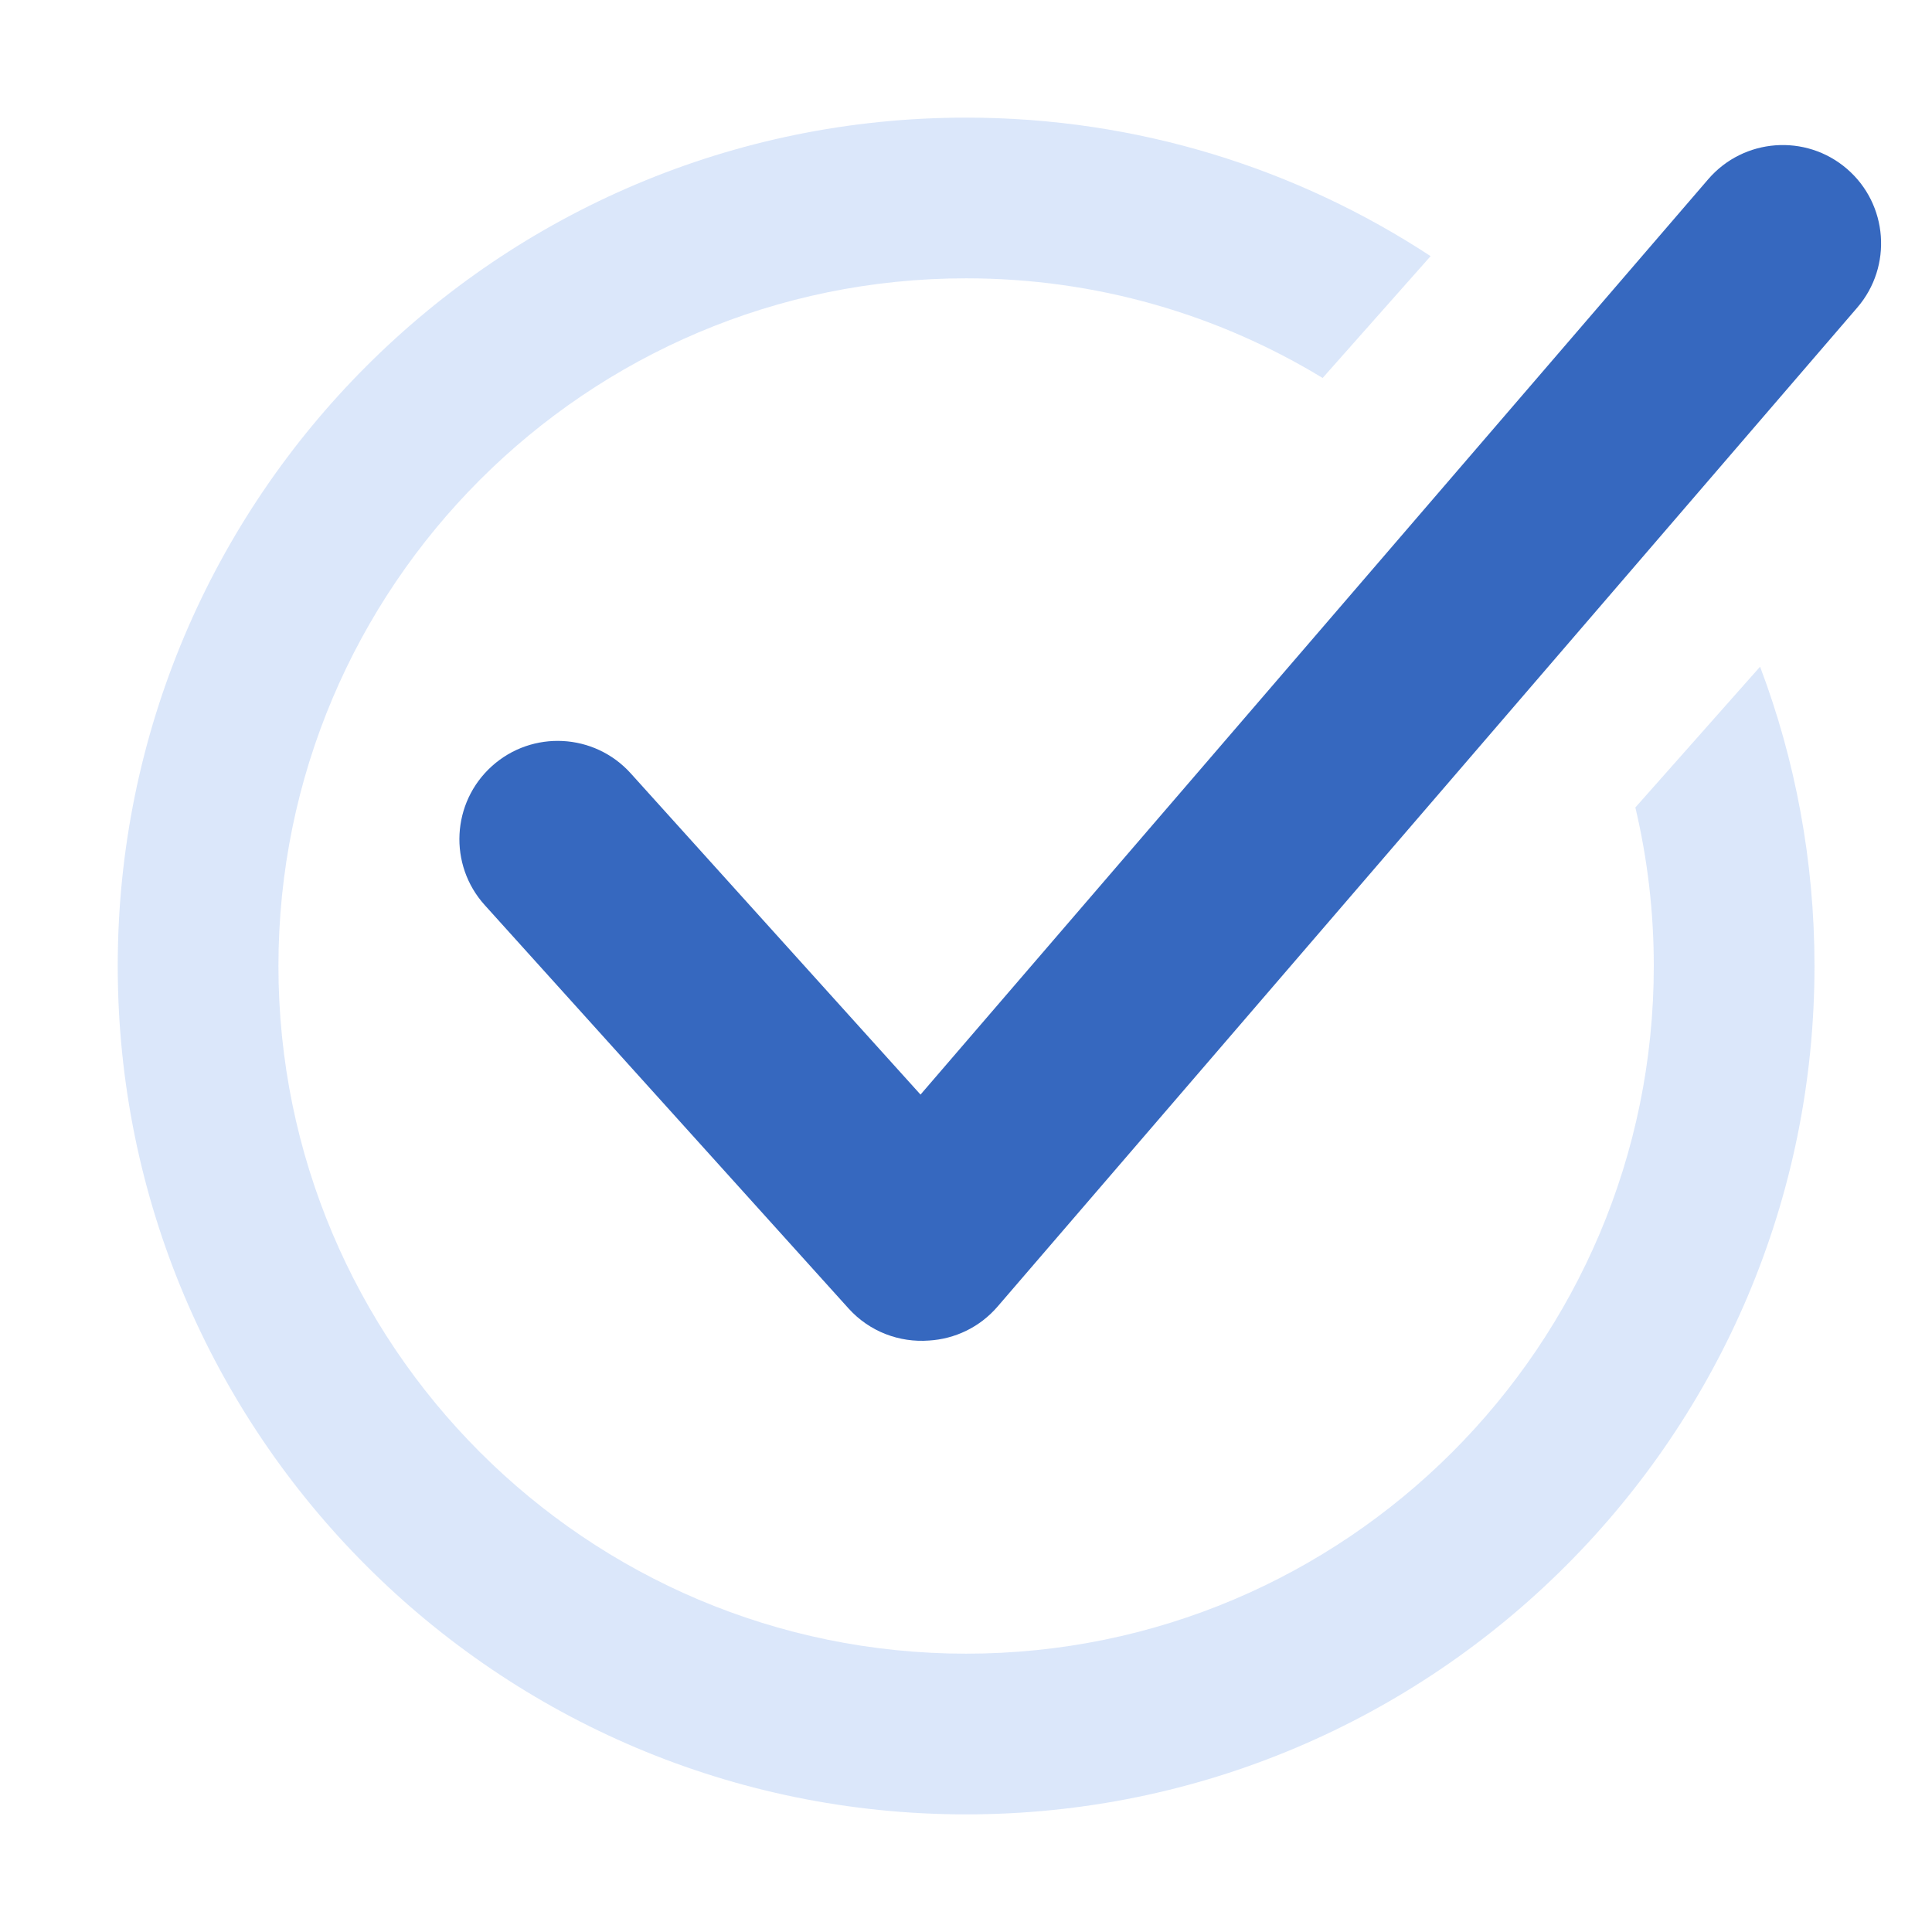 <svg clip-rule="evenodd" fill-rule="evenodd" stroke-linejoin="round" stroke-miterlimit="2" viewBox="0 0 50 50" xmlns="http://www.w3.org/2000/svg"><path d="m23.823 28.328 20.386-23.69c.916-1.064 2.524-1.185 3.589-.269s1.185 2.525.269 3.59l-22.249 25.854c-.467.543-1.113.84-1.776.88-.759.057-1.535-.224-2.083-.832l-9.415-10.438c-.941-1.043-.858-2.653.185-3.594s2.653-.858 3.594.185z" fill="#3668bf"/><path d="m45.551 17.254c.91 2.409 1.408 5.02 1.408 7.746 0 12.118-9.839 21.956-21.956 21.956-12.118 0-21.956-9.838-21.956-21.956s9.838-21.956 21.956-21.956c4.436 0 8.566 1.319 12.021 3.585l-2.794 3.153c-2.691-1.636-5.85-2.579-9.227-2.579-9.823 0-17.797 7.975-17.797 17.797s7.974 17.797 17.797 17.797c9.822 0 17.797-7.975 17.797-17.797 0-1.412-.165-2.786-.477-4.103z" fill="#115dde" fill-opacity=".15"/></svg>